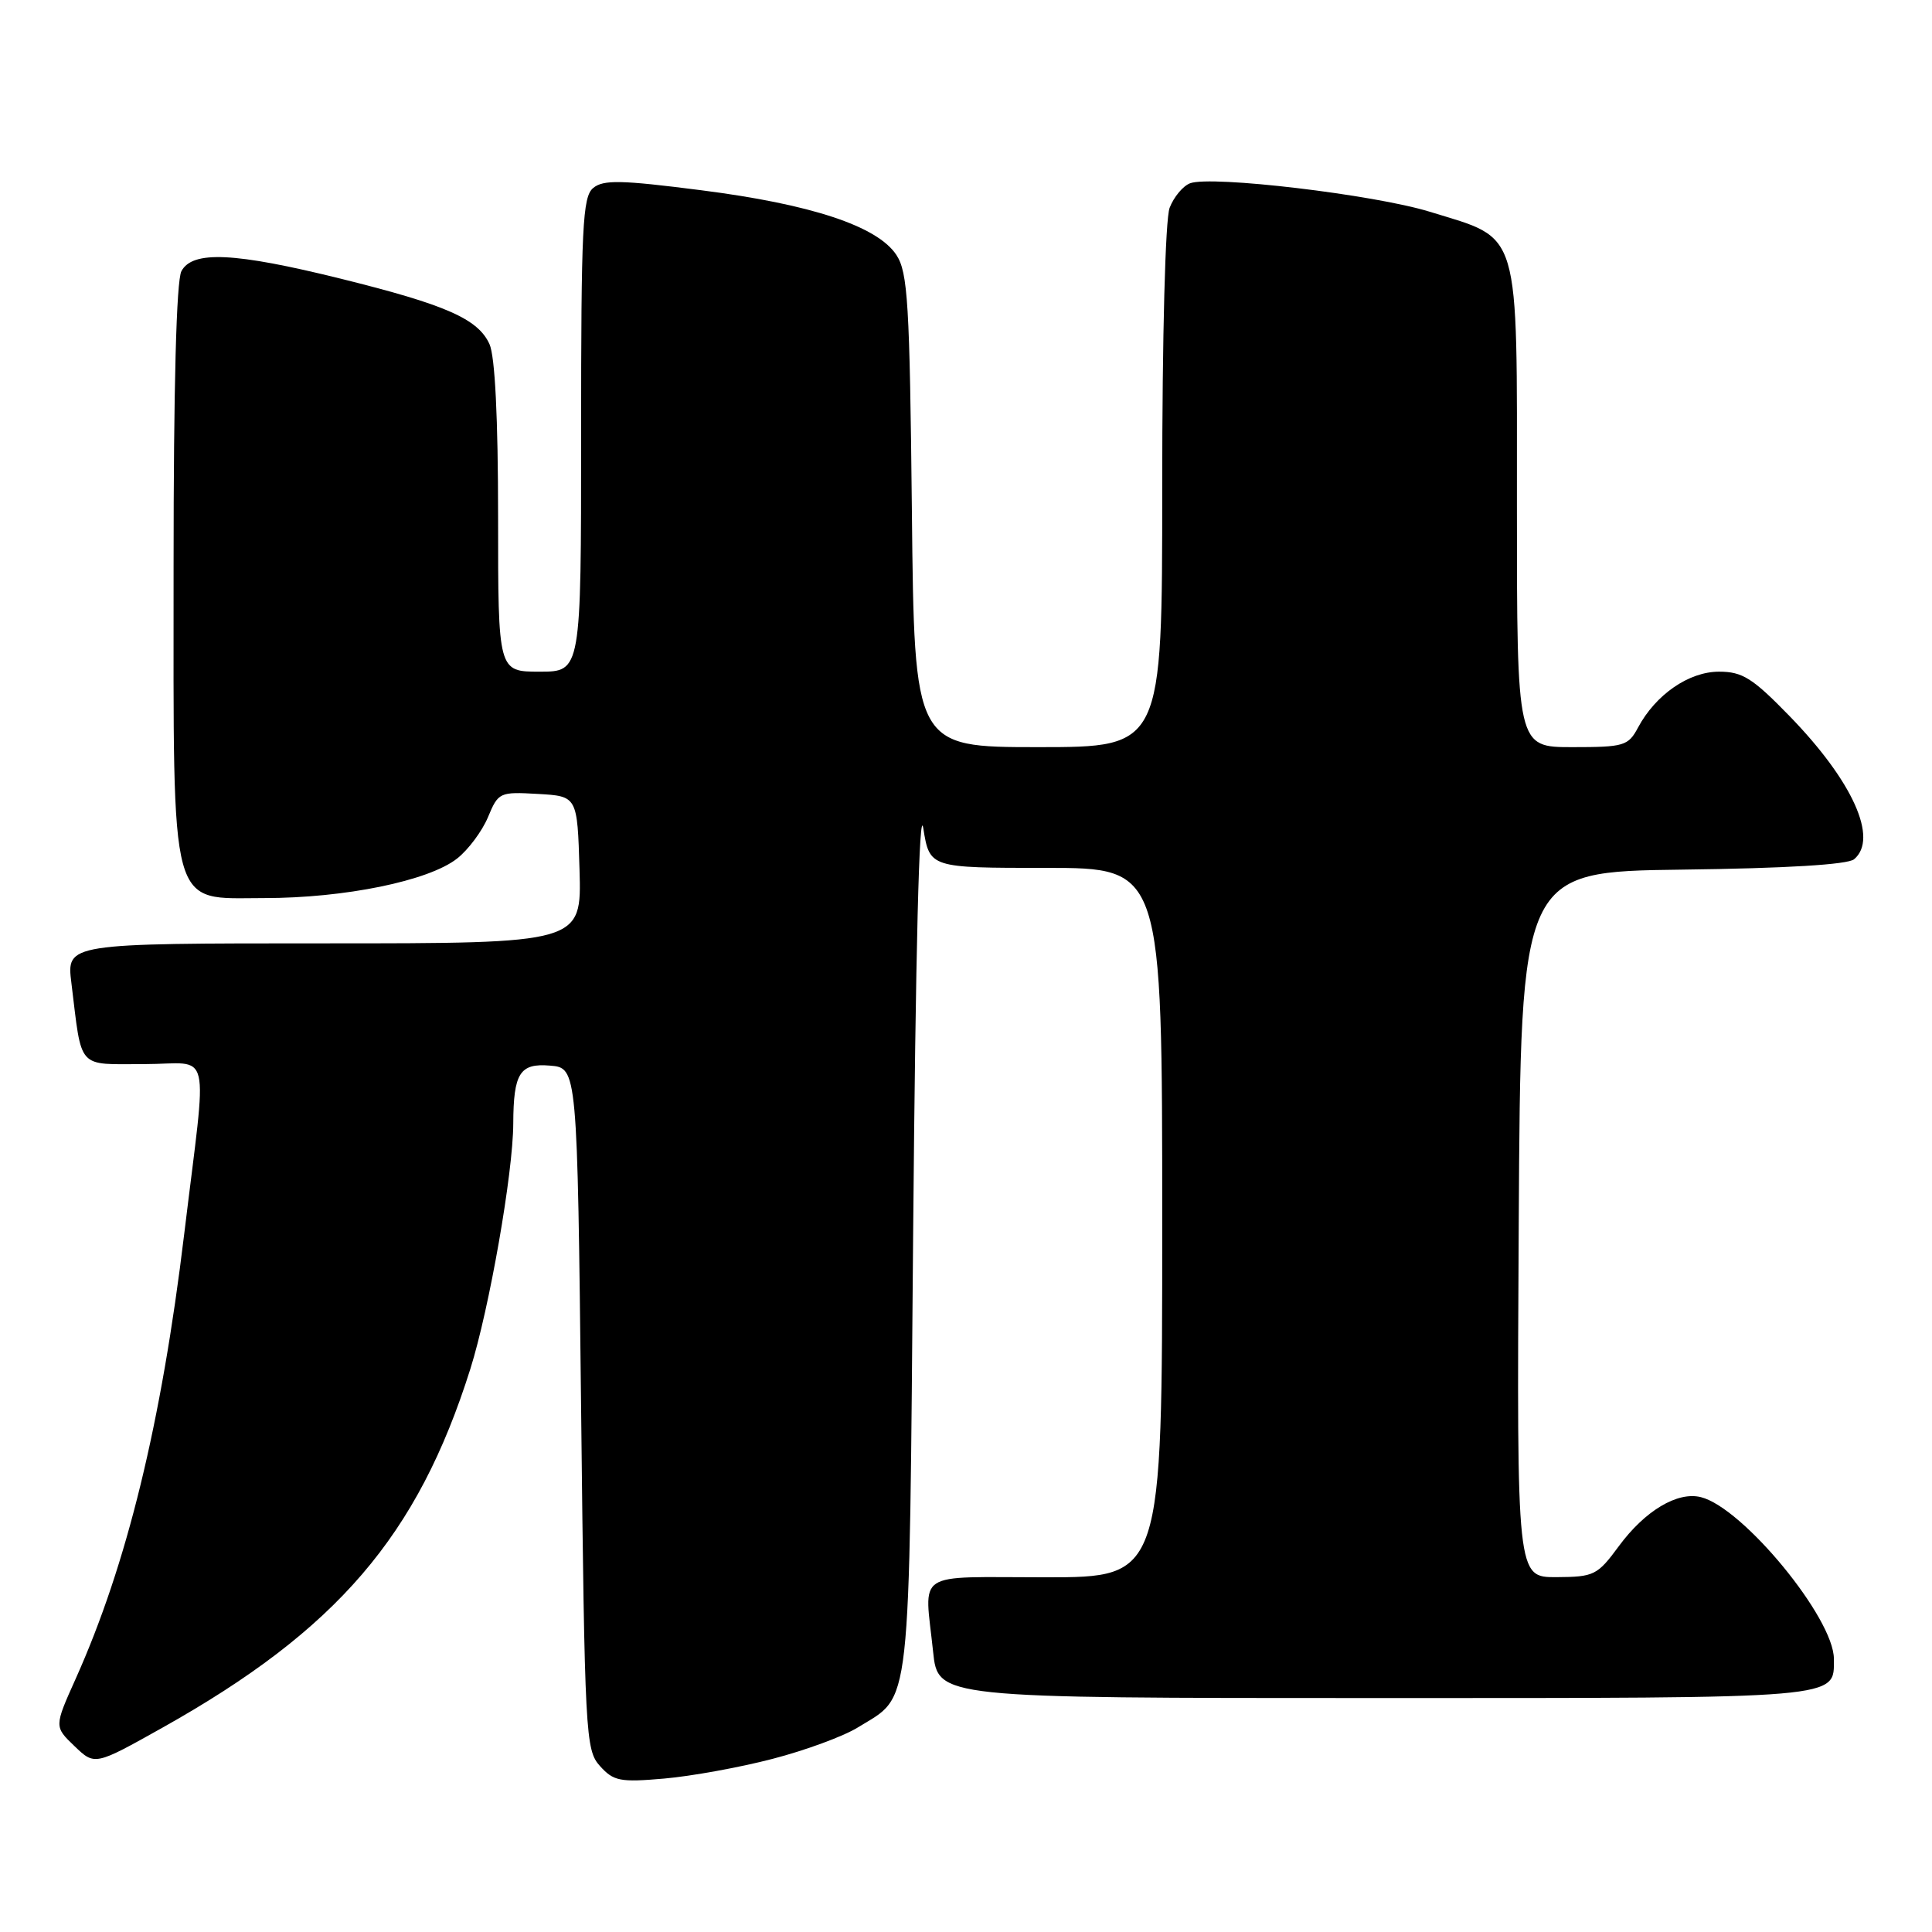 <?xml version="1.0" encoding="UTF-8" standalone="no"?>
<!DOCTYPE svg PUBLIC "-//W3C//DTD SVG 1.1//EN" "http://www.w3.org/Graphics/SVG/1.1/DTD/svg11.dtd" >
<svg xmlns="http://www.w3.org/2000/svg" xmlns:xlink="http://www.w3.org/1999/xlink" version="1.1" viewBox="0 0 256 256">
 <g >
 <path fill="currentColor"
d=" M 102.36 233.06 C 106.69 231.94 111.77 230.07 113.66 228.90 C 120.84 224.46 120.44 228.05 121.00 163.05 C 121.32 125.97 121.81 106.43 122.34 109.75 C 123.19 115.00 123.19 115.00 138.59 115.00 C 154.00 115.00 154.00 115.00 154.00 162.00 C 154.00 209.00 154.00 209.00 138.50 209.00 C 120.90 209.00 122.50 207.94 123.64 218.85 C 124.28 225.00 124.28 225.00 182.07 225.00 C 244.53 225.00 243.00 225.13 243.00 219.81 C 243.00 214.42 230.96 199.78 225.38 198.38 C 222.28 197.60 217.97 200.17 214.50 204.88 C 211.66 208.74 211.22 208.95 206.24 208.98 C 200.98 209.00 200.98 209.00 201.24 162.25 C 201.50 115.50 201.50 115.50 222.92 115.23 C 236.67 115.06 244.82 114.56 245.67 113.86 C 248.94 111.14 245.50 103.50 237.12 94.88 C 232.22 89.84 230.88 89.00 227.78 89.00 C 223.79 89.00 219.39 92.03 217.05 96.40 C 215.75 98.84 215.20 99.00 208.33 99.00 C 201.00 99.00 201.00 99.00 201.00 66.95 C 201.00 29.73 201.62 31.82 189.46 28.06 C 182.11 25.79 160.46 23.22 157.68 24.29 C 156.74 24.65 155.53 26.11 154.98 27.54 C 154.41 29.06 154.00 44.38 154.00 64.57 C 154.00 99.00 154.00 99.00 137.58 99.00 C 121.15 99.00 121.15 99.00 120.83 67.70 C 120.54 40.15 120.29 36.09 118.78 33.79 C 116.28 29.97 107.49 27.06 92.85 25.20 C 82.30 23.85 79.94 23.80 78.60 24.91 C 77.19 26.08 77.00 30.05 77.00 57.62 C 77.00 89.00 77.00 89.00 71.50 89.00 C 66.00 89.00 66.00 89.00 66.00 68.55 C 66.00 55.38 65.59 47.20 64.86 45.60 C 63.34 42.25 59.08 40.38 45.16 36.93 C 31.07 33.44 25.51 33.18 24.04 35.93 C 23.37 37.17 23.00 51.31 23.00 74.97 C 23.00 121.51 22.31 119.00 35.00 119.00 C 45.69 119.00 56.81 116.72 60.57 113.76 C 62.04 112.61 63.88 110.14 64.66 108.28 C 66.03 104.98 66.20 104.91 71.28 105.20 C 76.50 105.50 76.50 105.50 76.79 115.25 C 77.07 125.00 77.07 125.00 42.94 125.00 C 8.81 125.00 8.81 125.00 9.46 130.25 C 10.89 141.87 10.11 141.00 19.11 141.00 C 28.20 141.00 27.49 137.99 24.41 163.50 C 21.38 188.61 16.82 207.30 10.03 222.44 C 7.18 228.79 7.18 228.79 9.87 231.37 C 12.56 233.95 12.56 233.95 21.52 228.93 C 44.66 215.96 55.35 203.51 62.32 181.40 C 64.84 173.40 67.99 155.43 68.01 148.87 C 68.04 142.19 68.88 140.86 72.88 141.20 C 76.50 141.50 76.50 141.50 77.00 186.65 C 77.48 230.01 77.58 231.88 79.50 234.01 C 81.30 236.01 82.16 236.18 88.00 235.67 C 91.58 235.36 98.04 234.19 102.36 233.06 Z "/>
</g>
</svg>